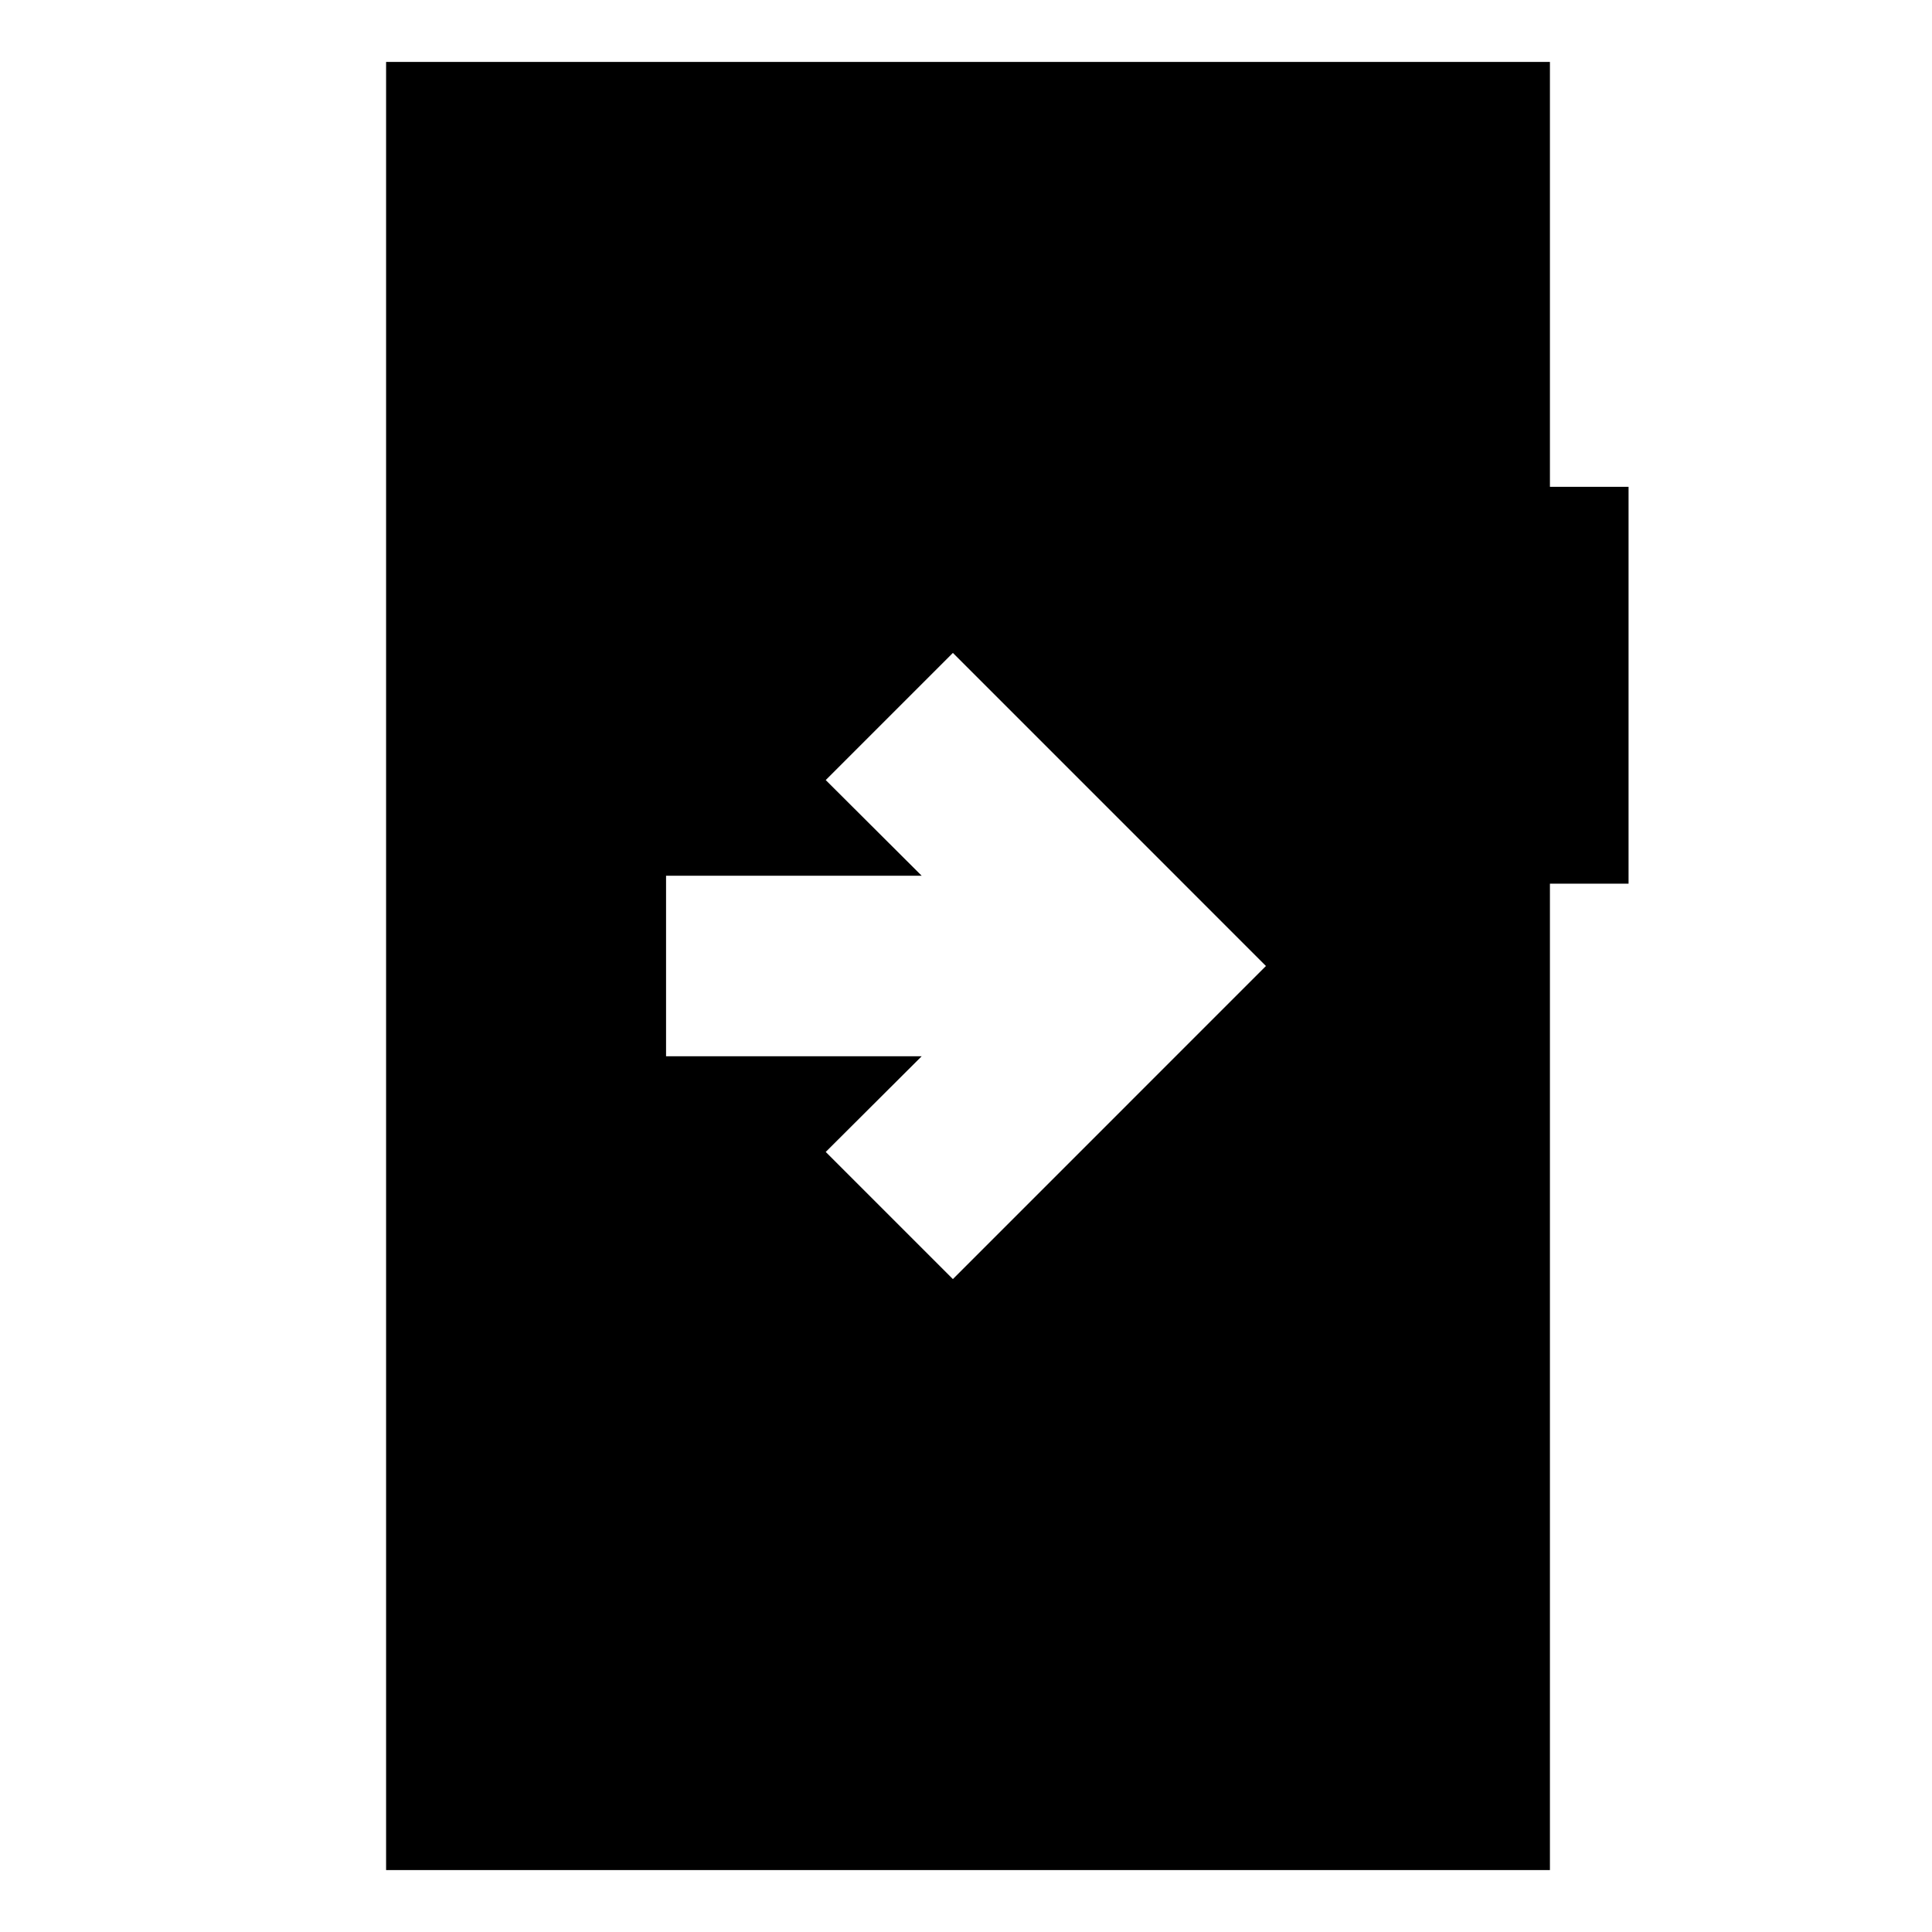 <svg xmlns="http://www.w3.org/2000/svg" height="24" viewBox="0 -960 960 960" width="24"><path d="M330.96-524.85v89.7h127.02l-47.68 47.54 63.18 63.18L629.04-480 473.48-635.57l-63.18 63.18 47.68 47.54H330.96ZM191.85-30.78v-898.44h578.3v211.11h39.07v197.2h-39.07v490.13h-578.3Z"/></svg>